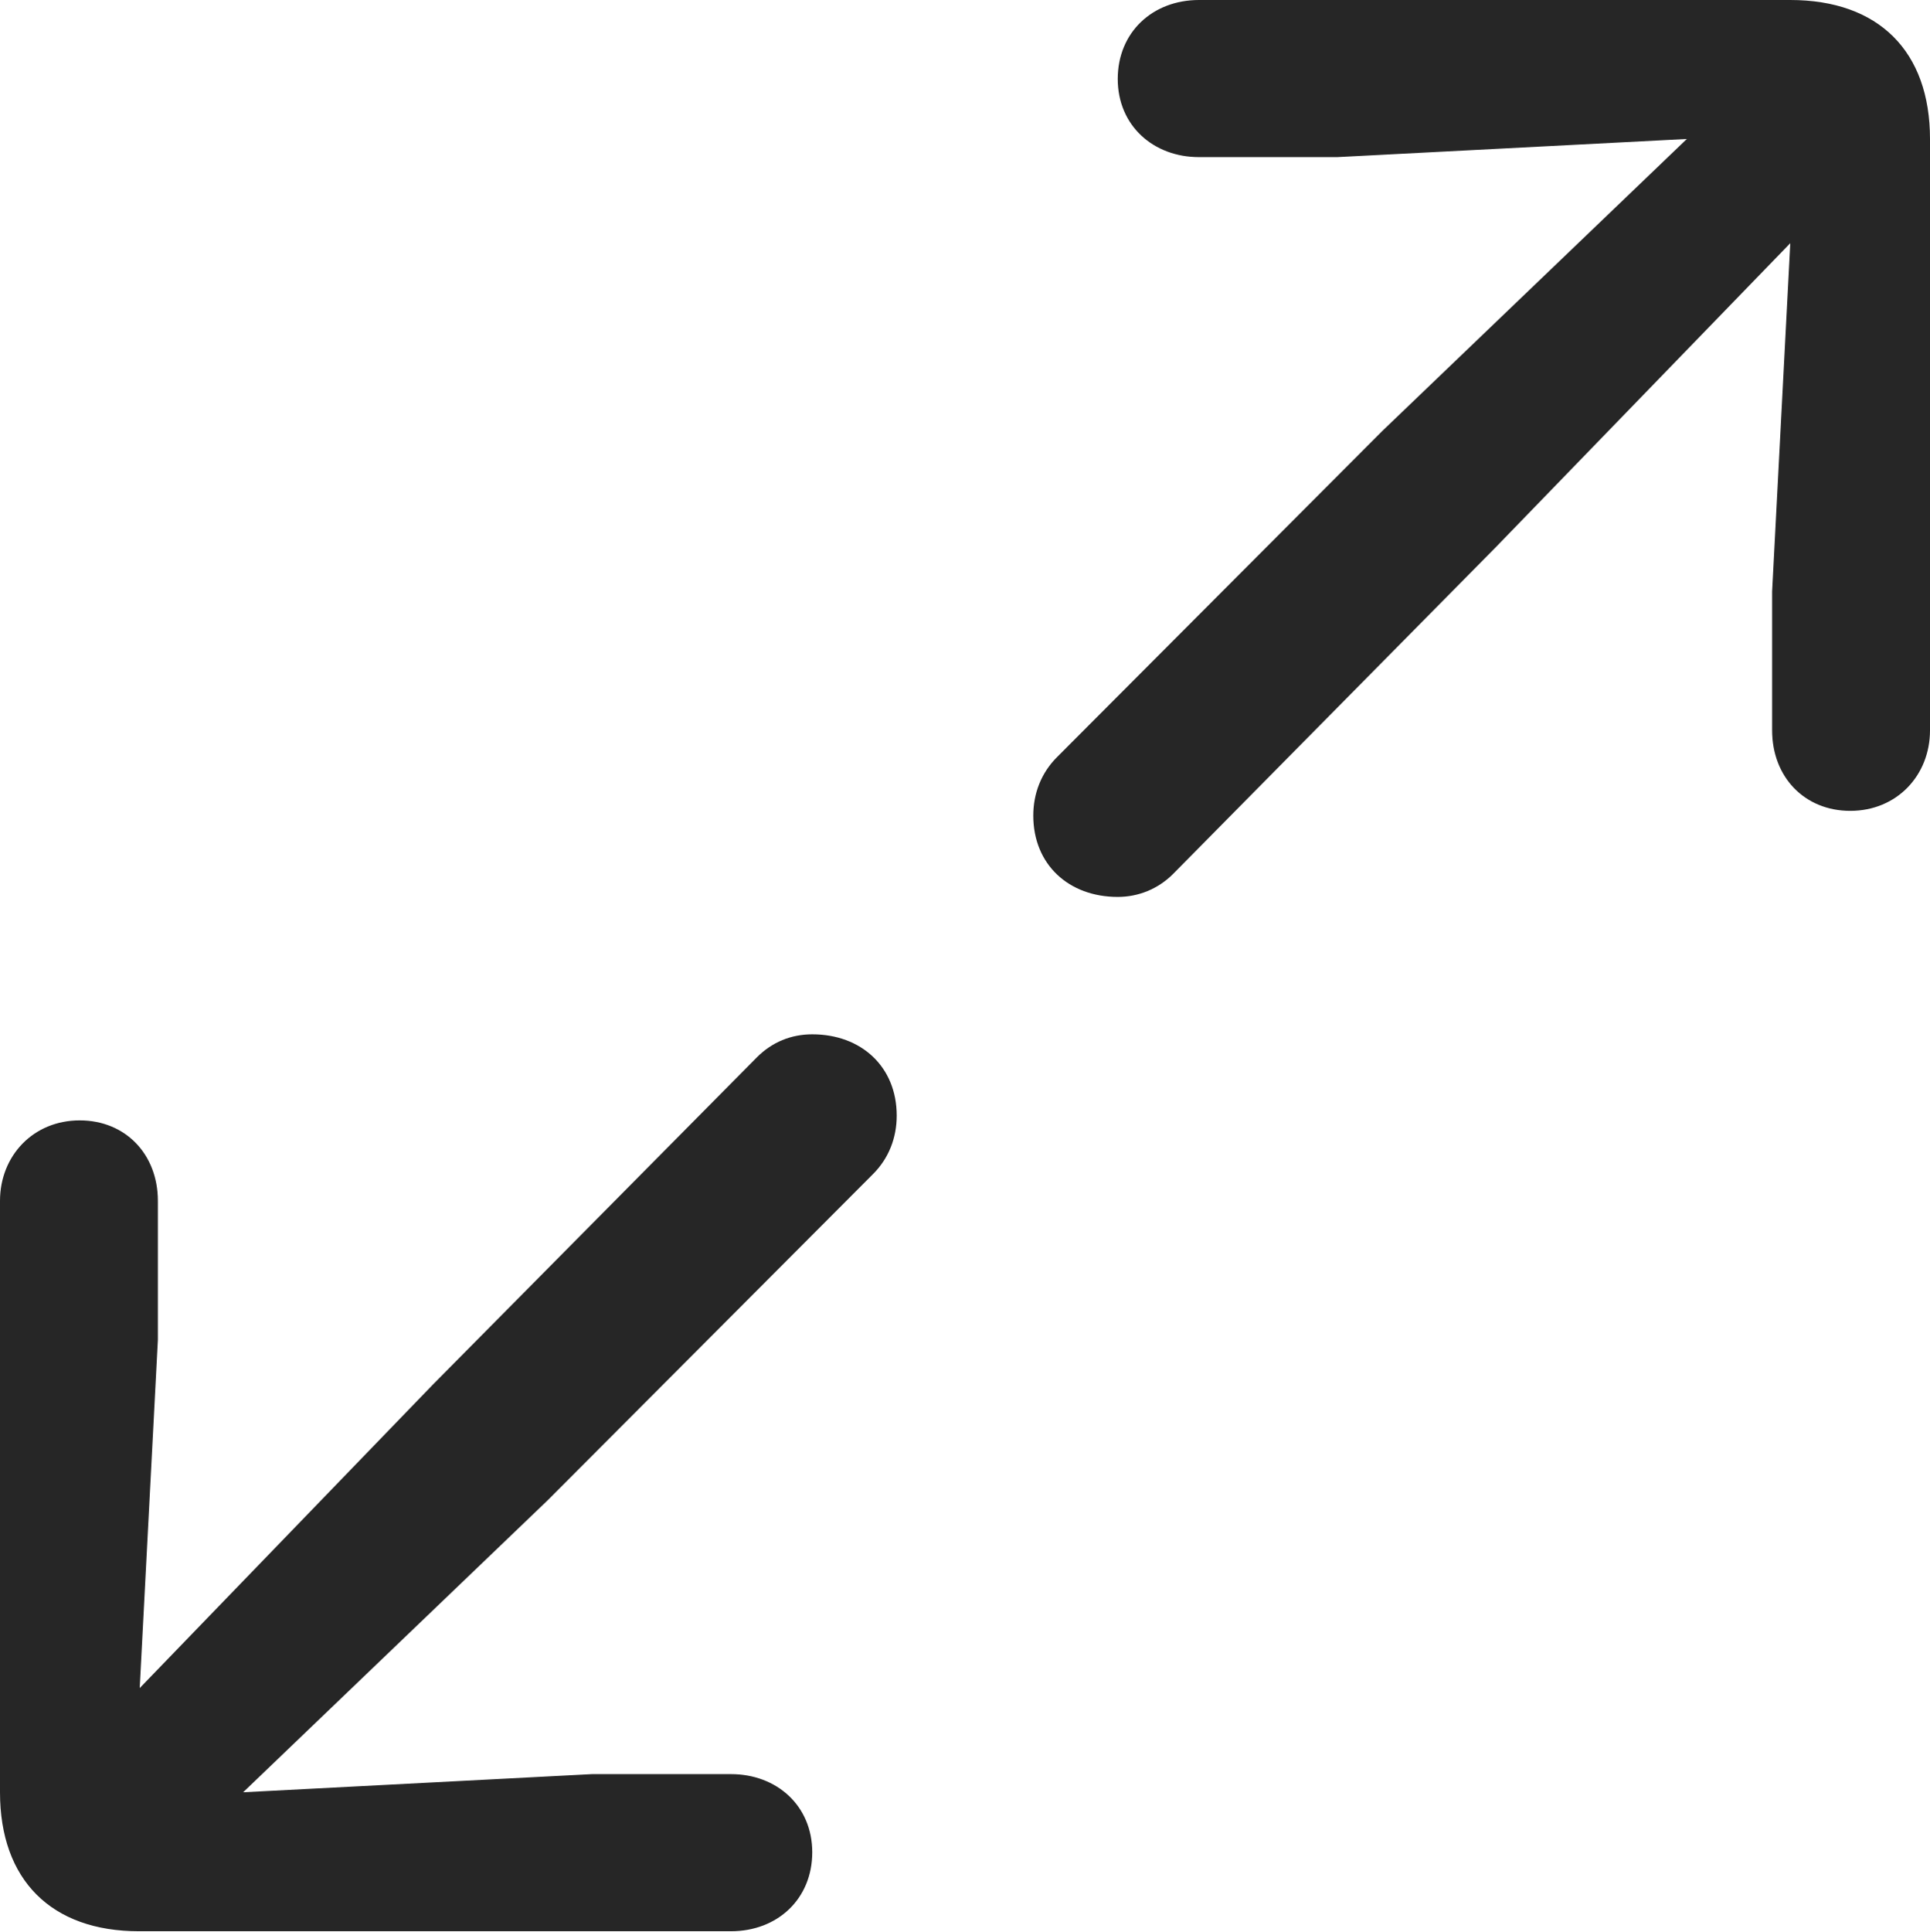 <?xml version="1.0" encoding="UTF-8"?>
<!--Generator: Apple Native CoreSVG 326-->
<!DOCTYPE svg
PUBLIC "-//W3C//DTD SVG 1.1//EN"
       "http://www.w3.org/Graphics/SVG/1.1/DTD/svg11.dtd">
<svg version="1.1" xmlns="http://www.w3.org/2000/svg" xmlns:xlink="http://www.w3.org/1999/xlink" viewBox="0 0 611.25 611.75">
 <g>
  <rect height="611.75" opacity="0" width="611.25" x="0" y="0"/>
  <path d="M586 256.75C600.75 256.75 611.25 245.5 611.25 231.25L611.25 44C611.25 16.25 595 0 567 0L379.75 0C365 0 354 10.25 354 25C354 39.75 365.25 49.75 379.75 49.75L423.5 49.75L534.25 44L437.75 136.5L334.75 239.75C329.75 244.75 327.25 251.25 327.25 258.25C327.25 273.75 338.5 284 354 284C360.5 284 366.75 281.5 371.5 276.75L473.75 173.25L567 77L561.25 187.25L561.25 231.25C561.25 246 571.5 256.75 586 256.75ZM231.5 611.5C246.25 611.5 257.25 601.25 257.25 586.5C257.25 571.75 246 561.75 231.5 561.75L187.5 561.75L77 567.5L173.5 475L276.5 371.75C281.5 366.75 284 360.25 284 353.25C284 337.75 272.75 327.5 257.25 327.5C250.5 327.5 244.5 330 239.75 334.75L137.25 438.25L44.25 534.5L50 424.25L50 380.25C50 365.5 39.75 354.75 25.25 354.75C10.5 354.75 0 366 0 380.25L0 567.5C0 595.25 16.25 611.5 44 611.5Z" fill="black" fill-opacity="0.85"/>
 </g>
</svg>
